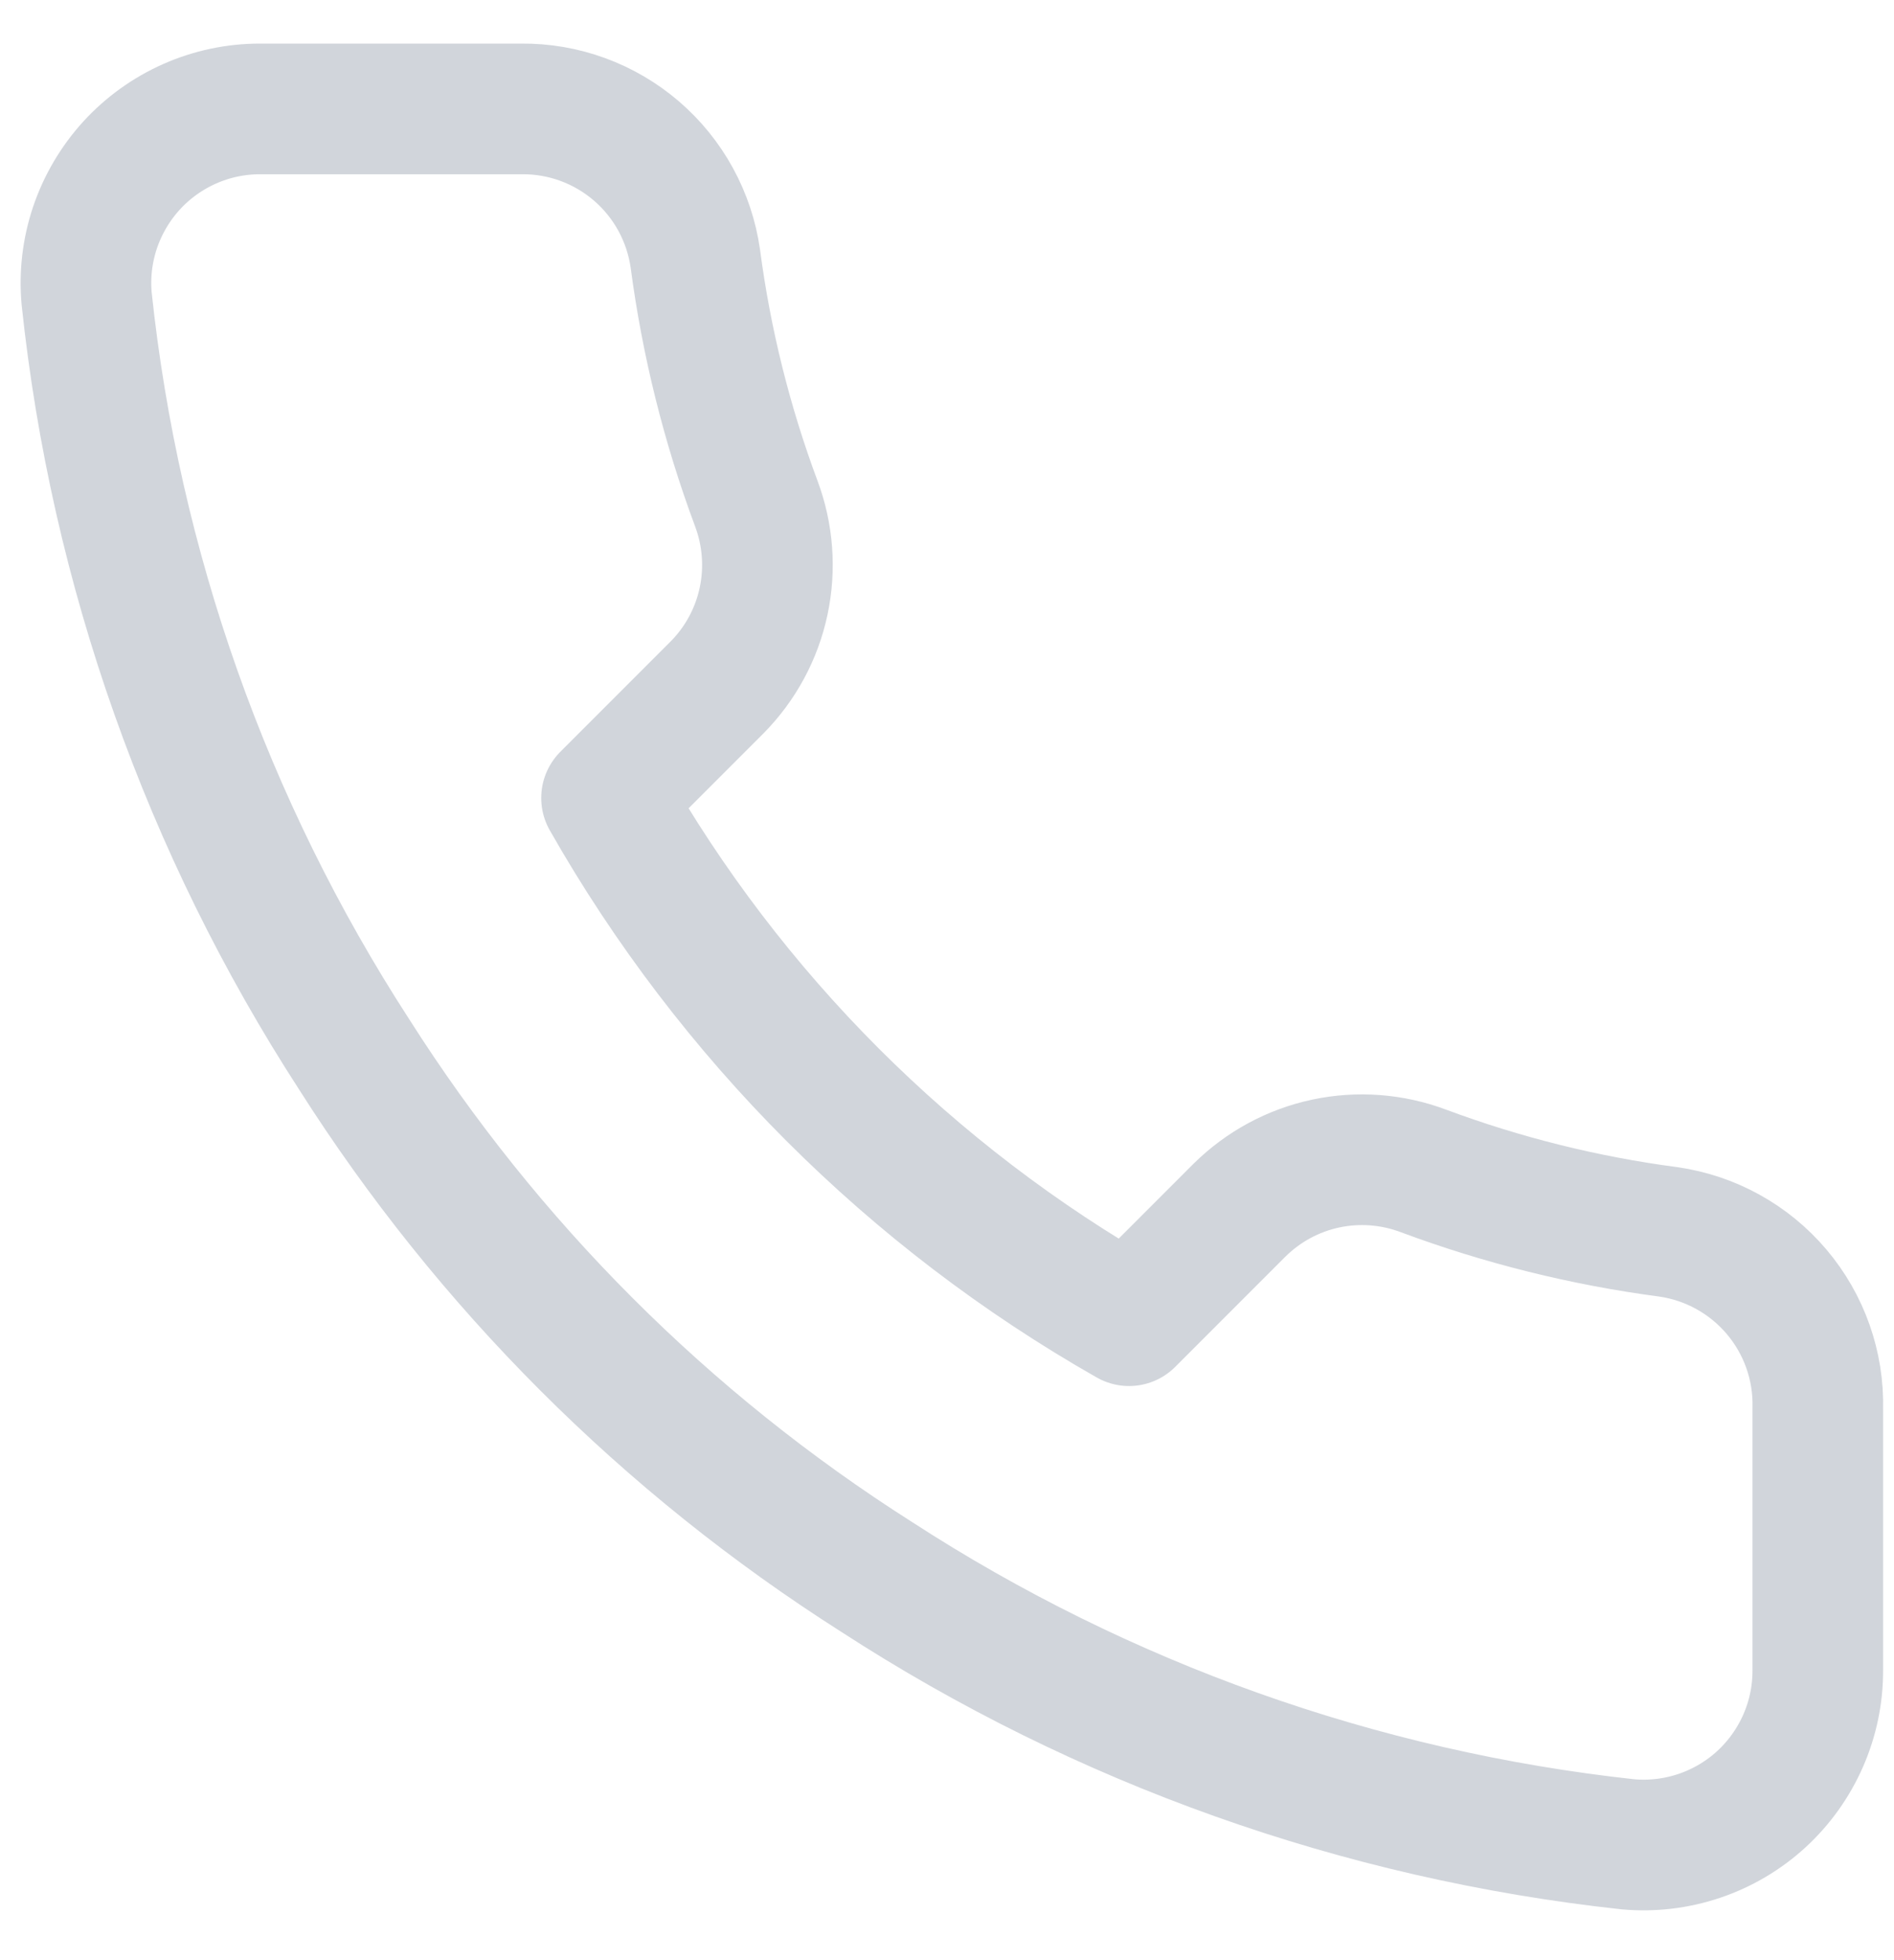 <svg width="29" height="30" viewBox="0 0 29 30" fill="none" xmlns="http://www.w3.org/2000/svg">
<path d="M27.833 21.56V25.56C27.835 25.931 27.759 26.299 27.61 26.639C27.461 26.979 27.243 27.285 26.97 27.536C26.696 27.787 26.373 27.978 26.021 28.097C25.669 28.216 25.297 28.26 24.927 28.227C20.824 27.781 16.883 26.379 13.42 24.133C10.198 22.086 7.467 19.355 5.42 16.133C3.167 12.655 1.764 8.695 1.327 4.573C1.293 4.205 1.337 3.833 1.455 3.482C1.574 3.131 1.764 2.809 2.013 2.535C2.263 2.262 2.566 2.044 2.905 1.894C3.244 1.744 3.61 1.667 3.98 1.667H7.98C8.627 1.66 9.254 1.889 9.745 2.311C10.236 2.733 10.556 3.319 10.647 3.96C10.816 5.24 11.129 6.497 11.58 7.707C11.759 8.184 11.798 8.703 11.692 9.201C11.586 9.7 11.339 10.157 10.98 10.52L9.287 12.213C11.185 15.551 13.949 18.315 17.287 20.213L18.98 18.52C19.343 18.162 19.8 17.914 20.299 17.808C20.797 17.702 21.316 17.741 21.793 17.92C23.003 18.371 24.26 18.684 25.54 18.853C26.188 18.945 26.779 19.271 27.202 19.77C27.625 20.269 27.85 20.906 27.833 21.56Z" stroke="#D1D5DB" stroke-width="2" stroke-linecap="round" stroke-linejoin="round"/>
</svg>
